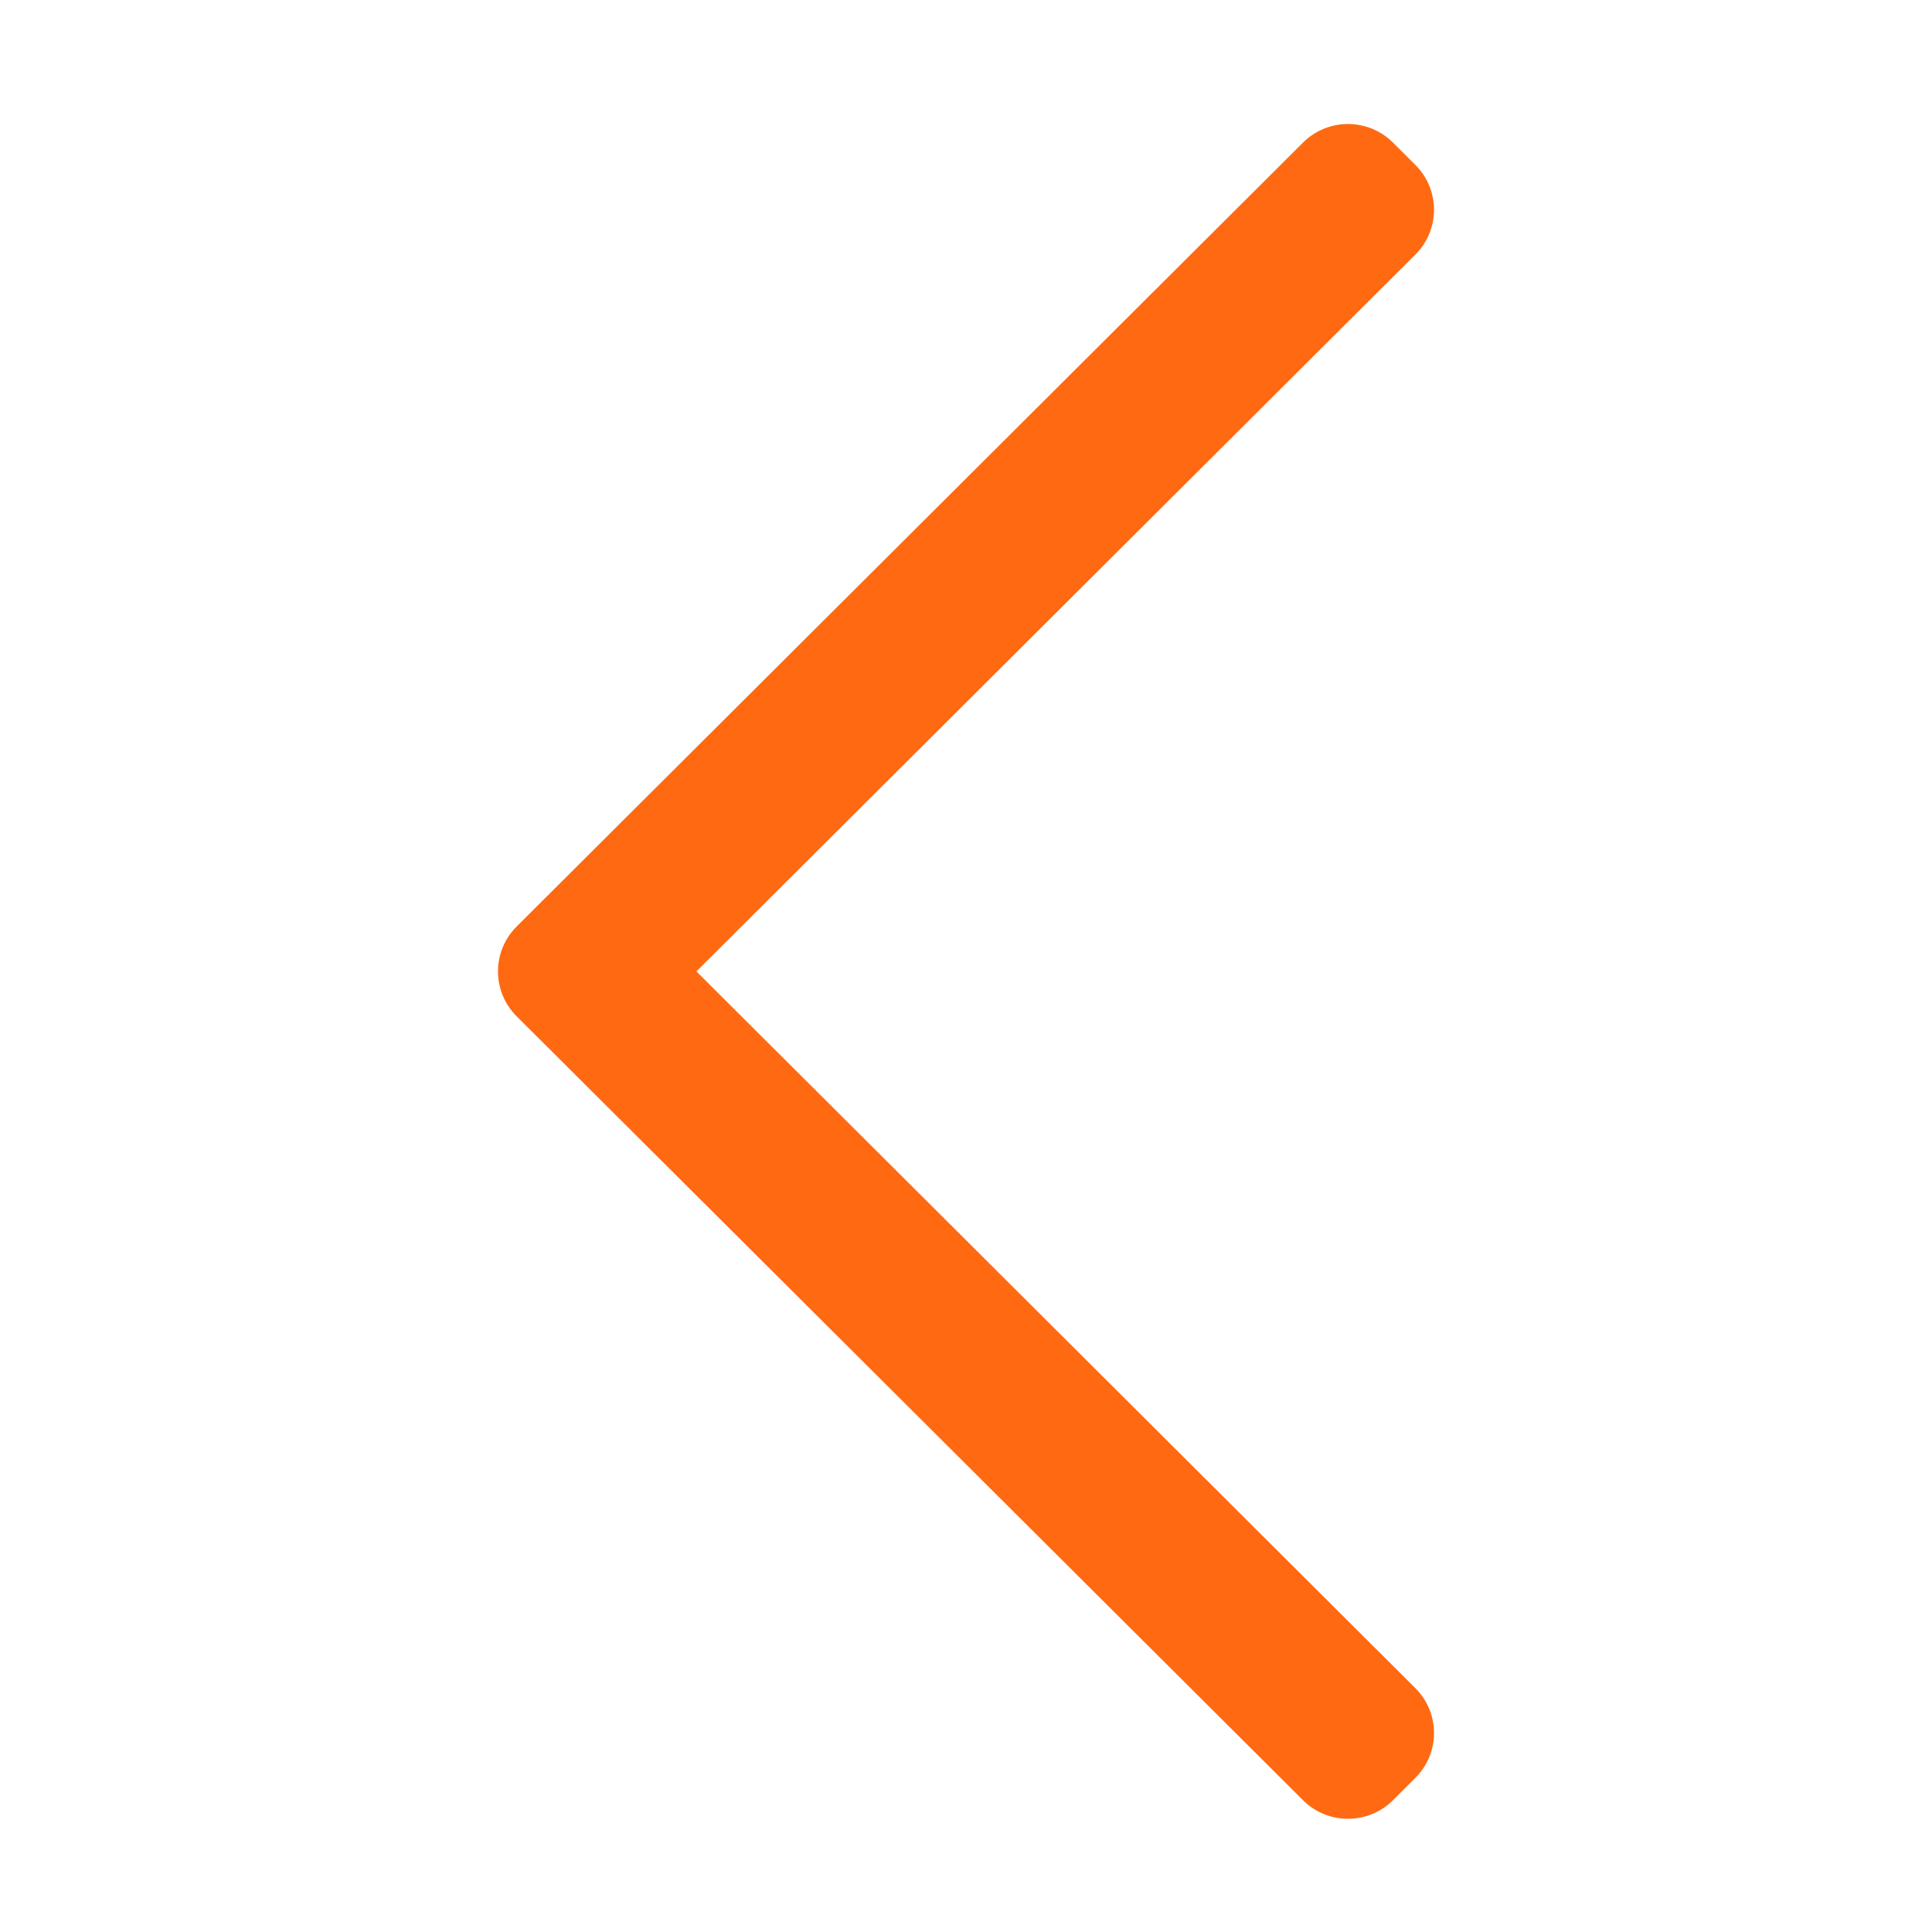 <?xml version="1.0" standalone="no"?><!DOCTYPE svg PUBLIC "-//W3C//DTD SVG 1.1//EN" "http://www.w3.org/Graphics/SVG/1.1/DTD/svg11.dtd"><svg t="1512107201345" class="icon" style="" viewBox="0 0 1024 1024" version="1.1" xmlns="http://www.w3.org/2000/svg" p-id="993" xmlns:xlink="http://www.w3.org/1999/xlink" width="48" height="48"><defs><style type="text/css"></style></defs><path d="M480.591 216.193M475.94 175.233M369.112 514.863l381.074-379.929c13.156-13.132 13.156-34.387 0-47.495l-11.905-11.88c-13.179-13.108-34.485-13.108-47.642 0l-416.845 415.544c-13.131 13.131-13.131 34.388 0 47.519l416.845 415.544c13.156 13.107 34.511 13.107 47.642 0l11.905-11.88c13.156-13.108 13.156-34.363 0-47.519L369.112 514.863z" p-id="994" fill="#ff6912"></path></svg>
